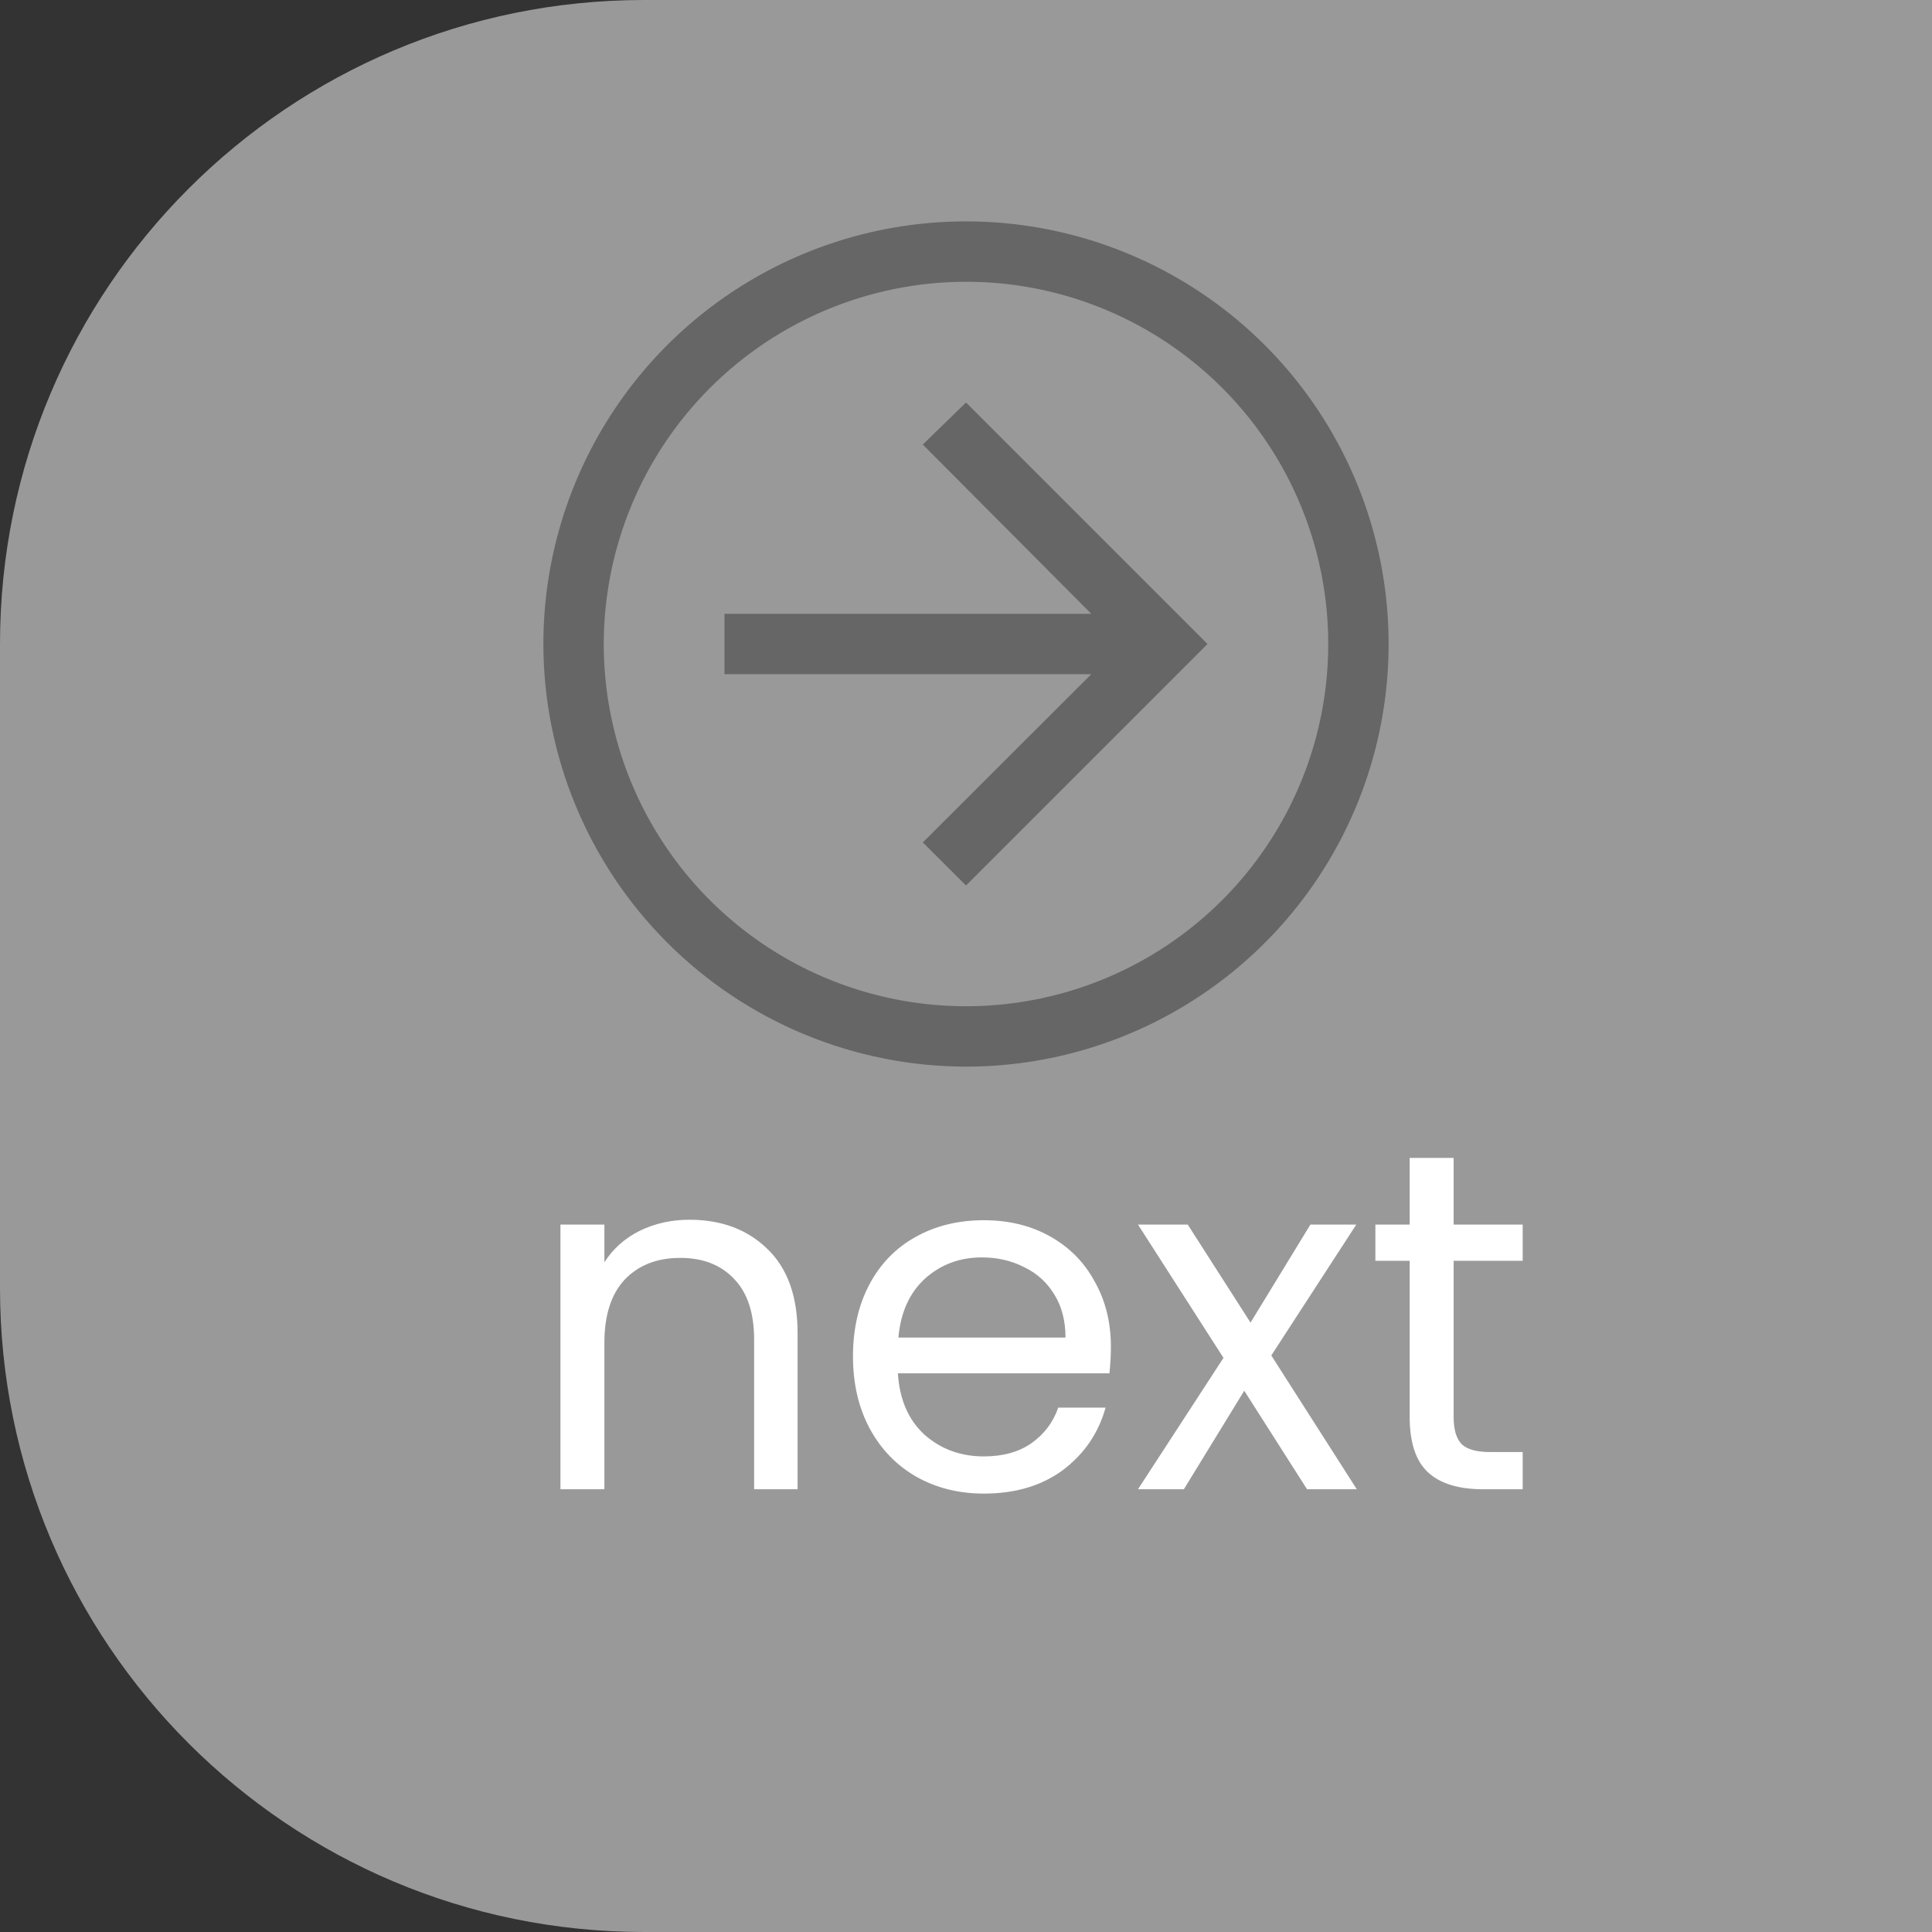 <svg width="48" height="48" viewBox="0 0 48 48" fill="none" xmlns="http://www.w3.org/2000/svg">
<rect x="0" y="0" width="48" height="48" fill="#333333" stroke="none"/>
<path d="M48 0H16C7.163 0 0 7.163 0 16V32C0 40.837 7.163 48 16 48H48V0Z" fill="#999999"/>
<path d="M17.128 30.304C17.928 30.304 18.576 30.548 19.072 31.036C19.568 31.516 19.816 32.212 19.816 33.124V37H18.736V33.28C18.736 32.624 18.572 32.124 18.244 31.78C17.916 31.428 17.468 31.252 16.9 31.252C16.324 31.252 15.864 31.432 15.52 31.792C15.184 32.152 15.016 32.676 15.016 33.364V37H13.924V30.424H15.016V31.36C15.232 31.024 15.524 30.764 15.892 30.58C16.268 30.396 16.68 30.304 17.128 30.304ZM27.6 33.46C27.6 33.668 27.588 33.888 27.564 34.12H22.308C22.348 34.768 22.568 35.276 22.968 35.644C23.376 36.004 23.868 36.184 24.444 36.184C24.916 36.184 25.308 36.076 25.62 35.86C25.94 35.636 26.164 35.34 26.292 34.972H27.468C27.292 35.604 26.94 36.12 26.412 36.52C25.884 36.912 25.228 37.108 24.444 37.108C23.82 37.108 23.26 36.968 22.764 36.688C22.276 36.408 21.892 36.012 21.612 35.5C21.332 34.98 21.192 34.38 21.192 33.7C21.192 33.02 21.328 32.424 21.6 31.912C21.872 31.4 22.252 31.008 22.74 30.736C23.236 30.456 23.804 30.316 24.444 30.316C25.068 30.316 25.62 30.452 26.1 30.724C26.58 30.996 26.948 31.372 27.204 31.852C27.468 32.324 27.6 32.86 27.6 33.46ZM26.472 33.232C26.472 32.816 26.38 32.46 26.196 32.164C26.012 31.86 25.76 31.632 25.44 31.48C25.128 31.32 24.78 31.24 24.396 31.24C23.844 31.24 23.372 31.416 22.98 31.768C22.596 32.12 22.376 32.608 22.32 33.232H26.472ZM32.473 37L30.913 34.552L29.413 37H28.273L30.397 33.736L28.273 30.424H29.509L31.069 32.86L32.557 30.424H33.697L31.585 33.676L33.709 37H32.473ZM36.115 31.324V35.2C36.115 35.52 36.183 35.748 36.319 35.884C36.455 36.012 36.691 36.076 37.027 36.076H37.831V37H36.847C36.239 37 35.783 36.86 35.479 36.58C35.175 36.3 35.023 35.84 35.023 35.2V31.324H34.171V30.424H35.023V28.768H36.115V30.424H37.831V31.324H36.115Z" fill="white"/>
<path d="M24 10L22.927 11.045L27.113 15.25H18V16.75H27.113L22.927 20.93L24 22L30 16L24 10Z" fill="#666666"/>
<path d="M24 26.5C26.077 26.5 28.107 25.884 29.834 24.73C31.56 23.577 32.906 21.937 33.701 20.018C34.495 18.1 34.703 15.988 34.298 13.952C33.893 11.915 32.893 10.044 31.425 8.575C29.956 7.107 28.085 6.107 26.048 5.702C24.012 5.297 21.9 5.505 19.982 6.299C18.063 7.094 16.423 8.44 15.27 10.166C14.116 11.893 13.5 13.923 13.5 16C13.503 18.784 14.61 21.453 16.579 23.421C18.547 25.39 21.216 26.497 24 26.5V26.5ZM24 7C25.78 7 27.52 7.528 29 8.517C30.48 9.506 31.634 10.911 32.315 12.556C32.996 14.2 33.174 16.01 32.827 17.756C32.48 19.502 31.623 21.105 30.364 22.364C29.105 23.623 27.502 24.48 25.756 24.827C24.01 25.174 22.2 24.996 20.556 24.315C18.911 23.634 17.506 22.48 16.517 21C15.528 19.52 15 17.78 15 16C15.003 13.614 15.952 11.326 17.639 9.639C19.326 7.952 21.614 7.003 24 7V7Z" fill="#666666"/>
</svg>
